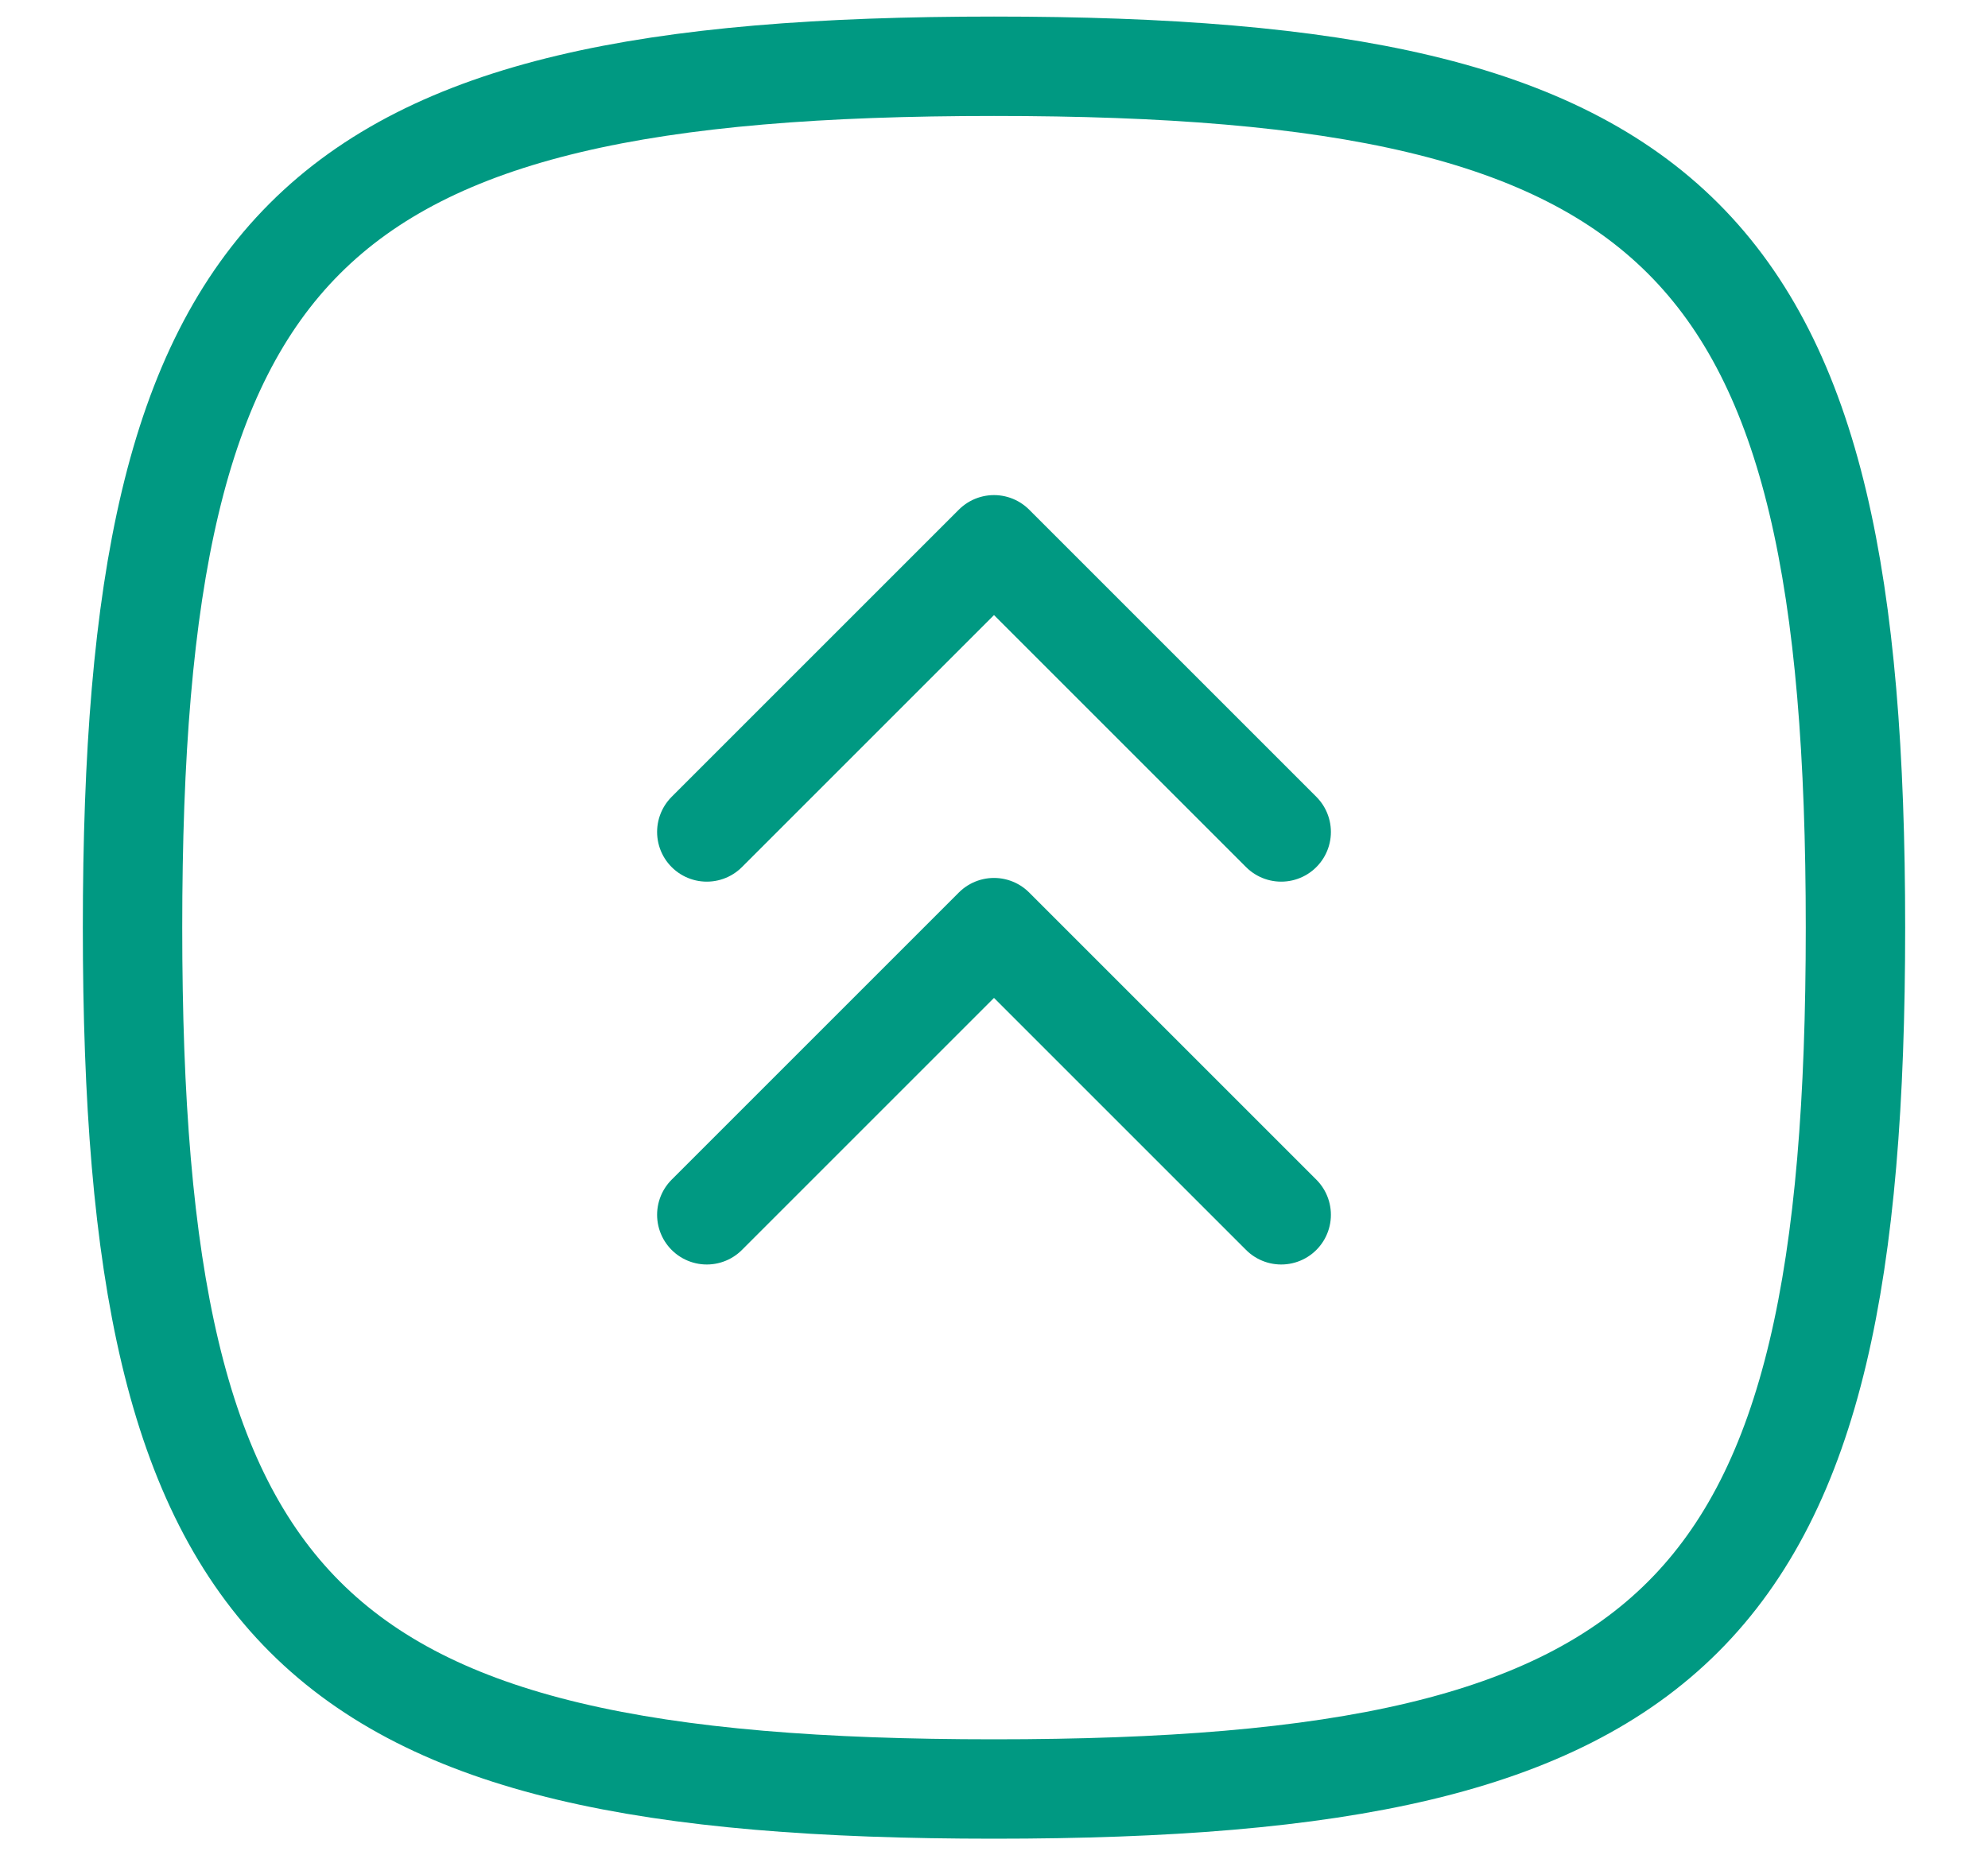 <svg width="15" height="14" viewBox="0 0 15 14" fill="none" xmlns="http://www.w3.org/2000/svg">
<path d="M5.333 9.167L7.5 7L9.667 9.167M5.333 6.278L7.5 4.111L9.667 6.278M7.5 13.5C2.3 13.5 1 12.2 1 7C1 1.8 2.3 0.5 7.5 0.5C12.7 0.5 14 1.8 14 7C14 12.2 12.7 13.5 7.5 13.5Z" stroke="#009982" stroke-width="0.75" stroke-linecap="round" stroke-linejoin="round"/>
</svg>
